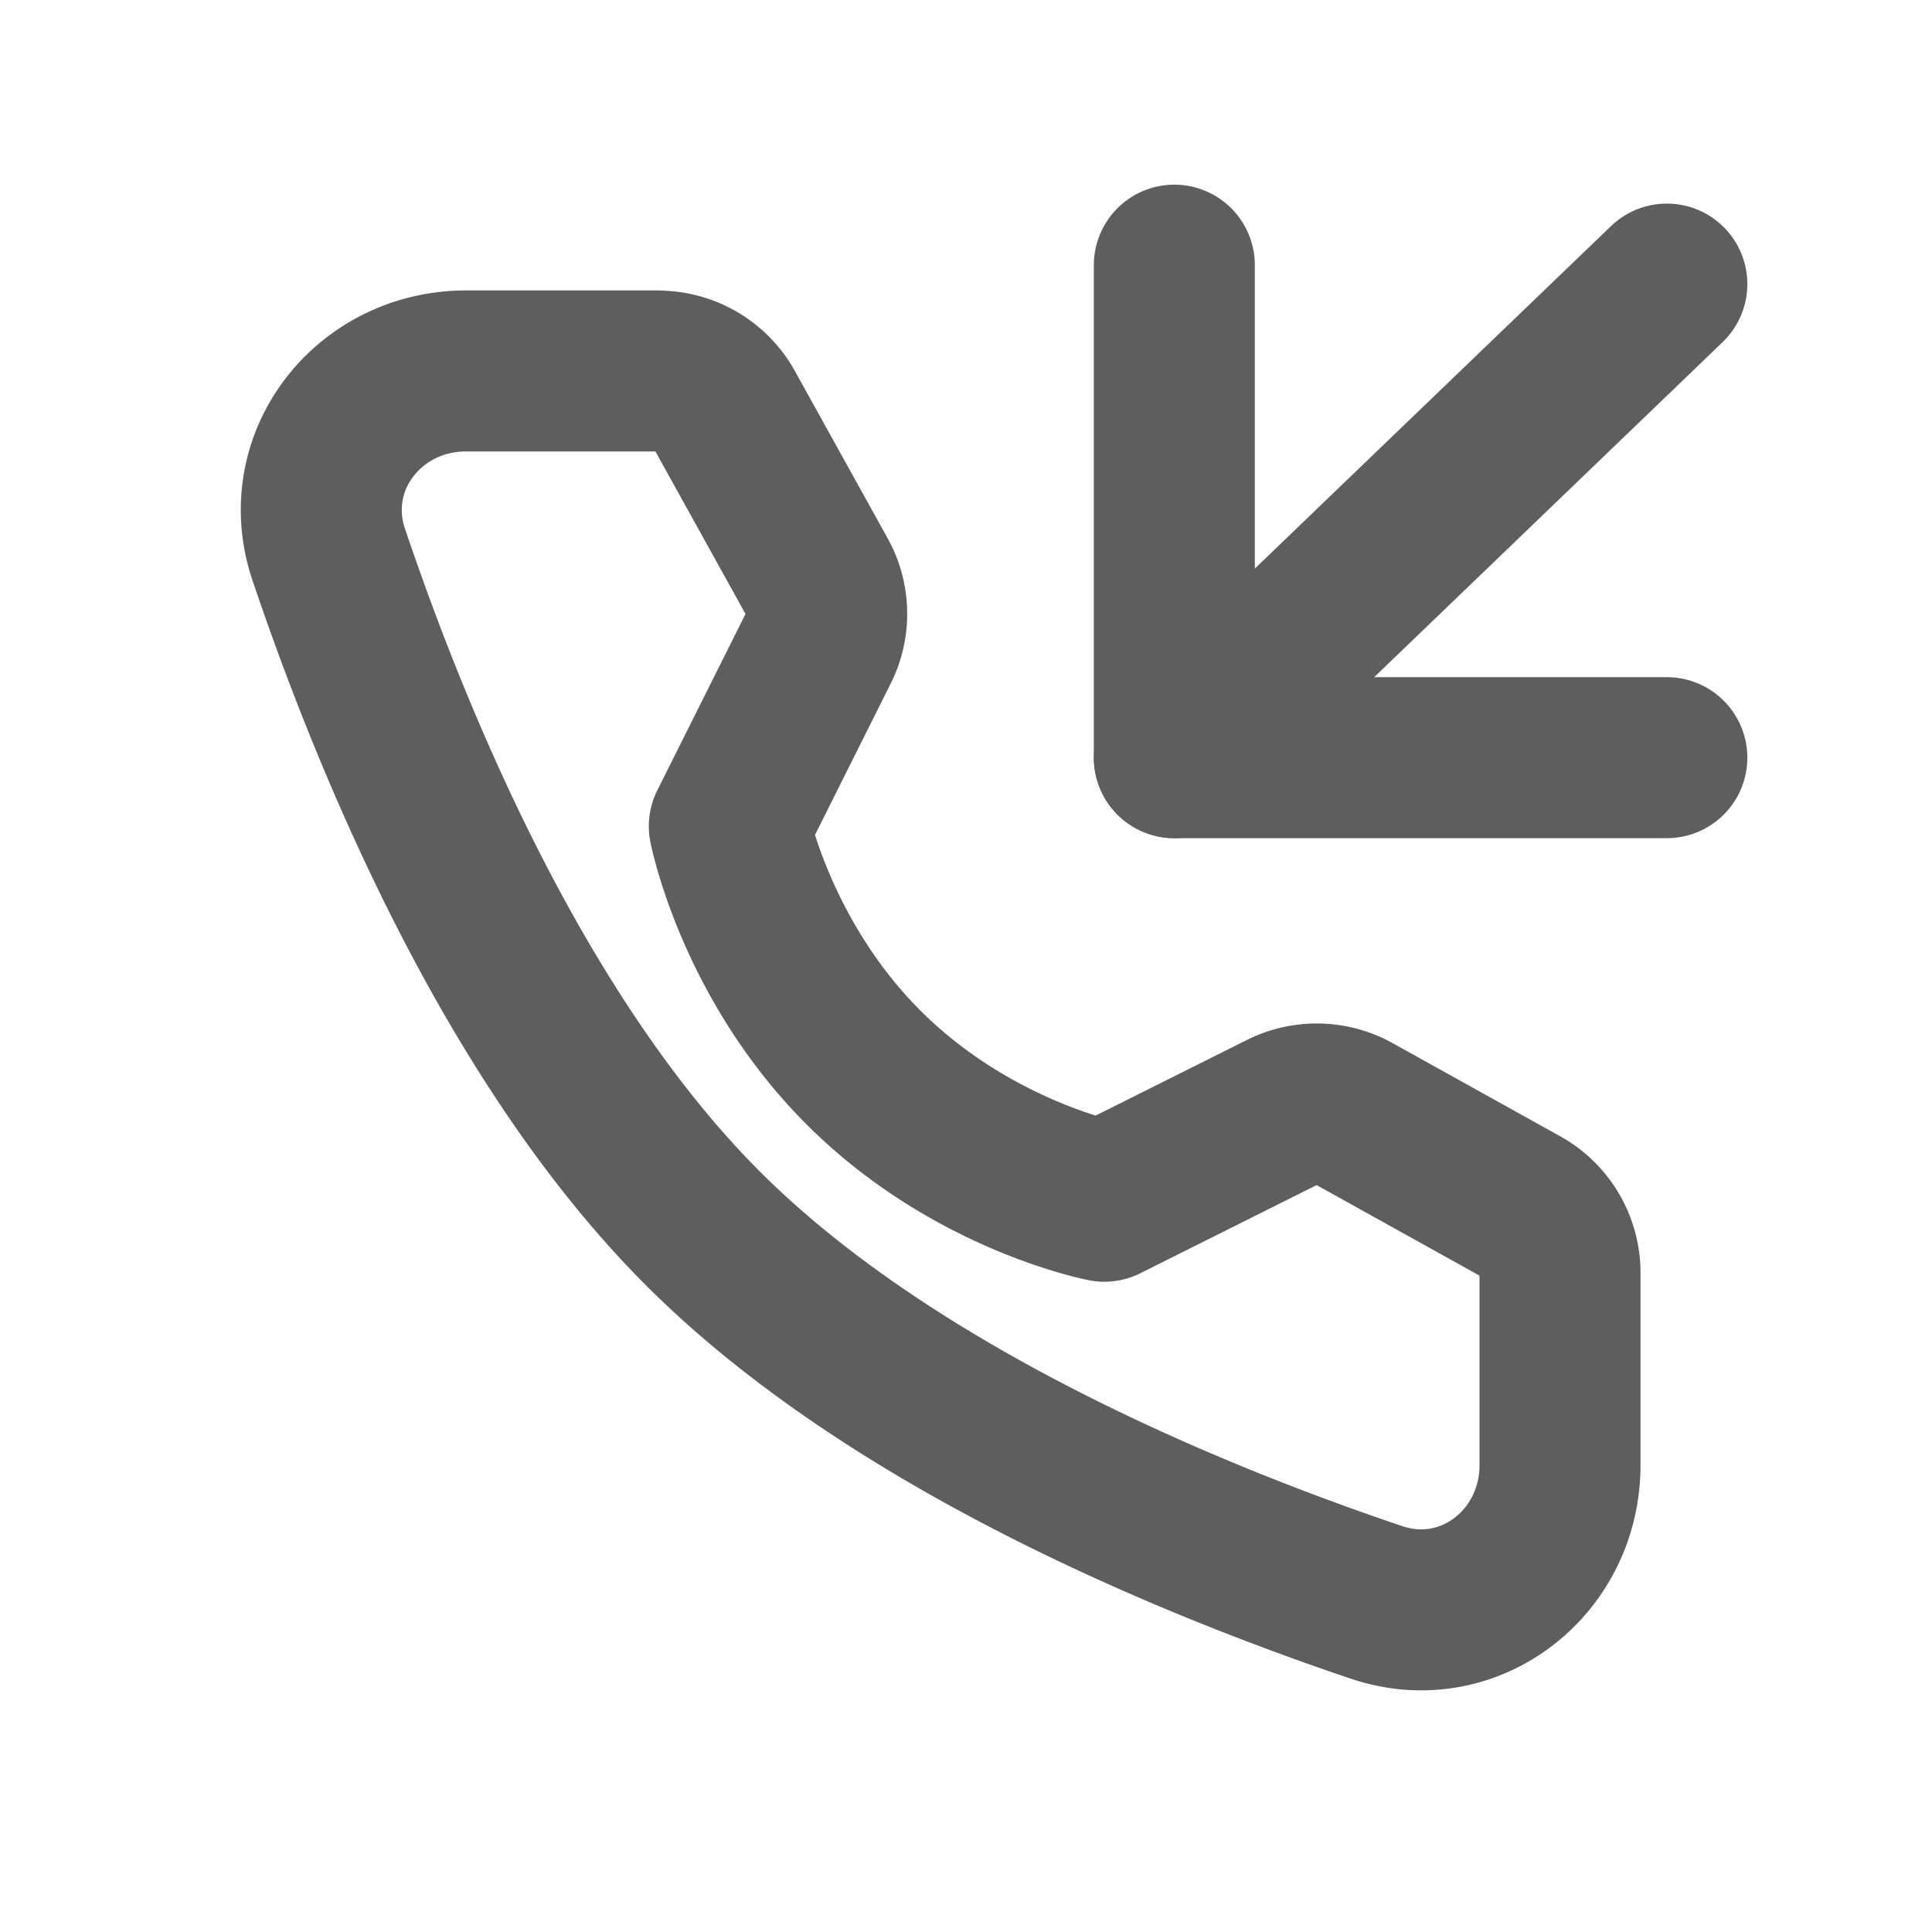 <svg width="80" height="80" fill="none" stroke="#5e5e5e" stroke-linecap="round" stroke-linejoin="round" stroke-width="2" viewBox="0 0 24 24" xmlns="http://www.w3.org/2000/svg">
  <path d="M8.177 4.61A.94.94 0 0 1 9 5.094l1.15 2.074c.152.271.159.6.02.877l-1.11 2.219s.322 1.652 1.667 2.997 2.992 1.661 2.992 1.661l2.218-1.109a.941.941 0 0 1 .878.02l2.08 1.156a.94.94 0 0 1 .484.822V18.2c0 1.215-1.13 2.094-2.281 1.705-2.366-.798-6.04-2.319-8.367-4.646C6.403 12.93 4.883 9.256 4.084 6.89c-.388-1.152.49-2.282 1.706-2.282h2.387Z"></path>
  <path d="m14.588 9.412 6.118-5.883"></path>
  <path d="M20.706 9.412h-6.118V3.294"></path>
</svg>